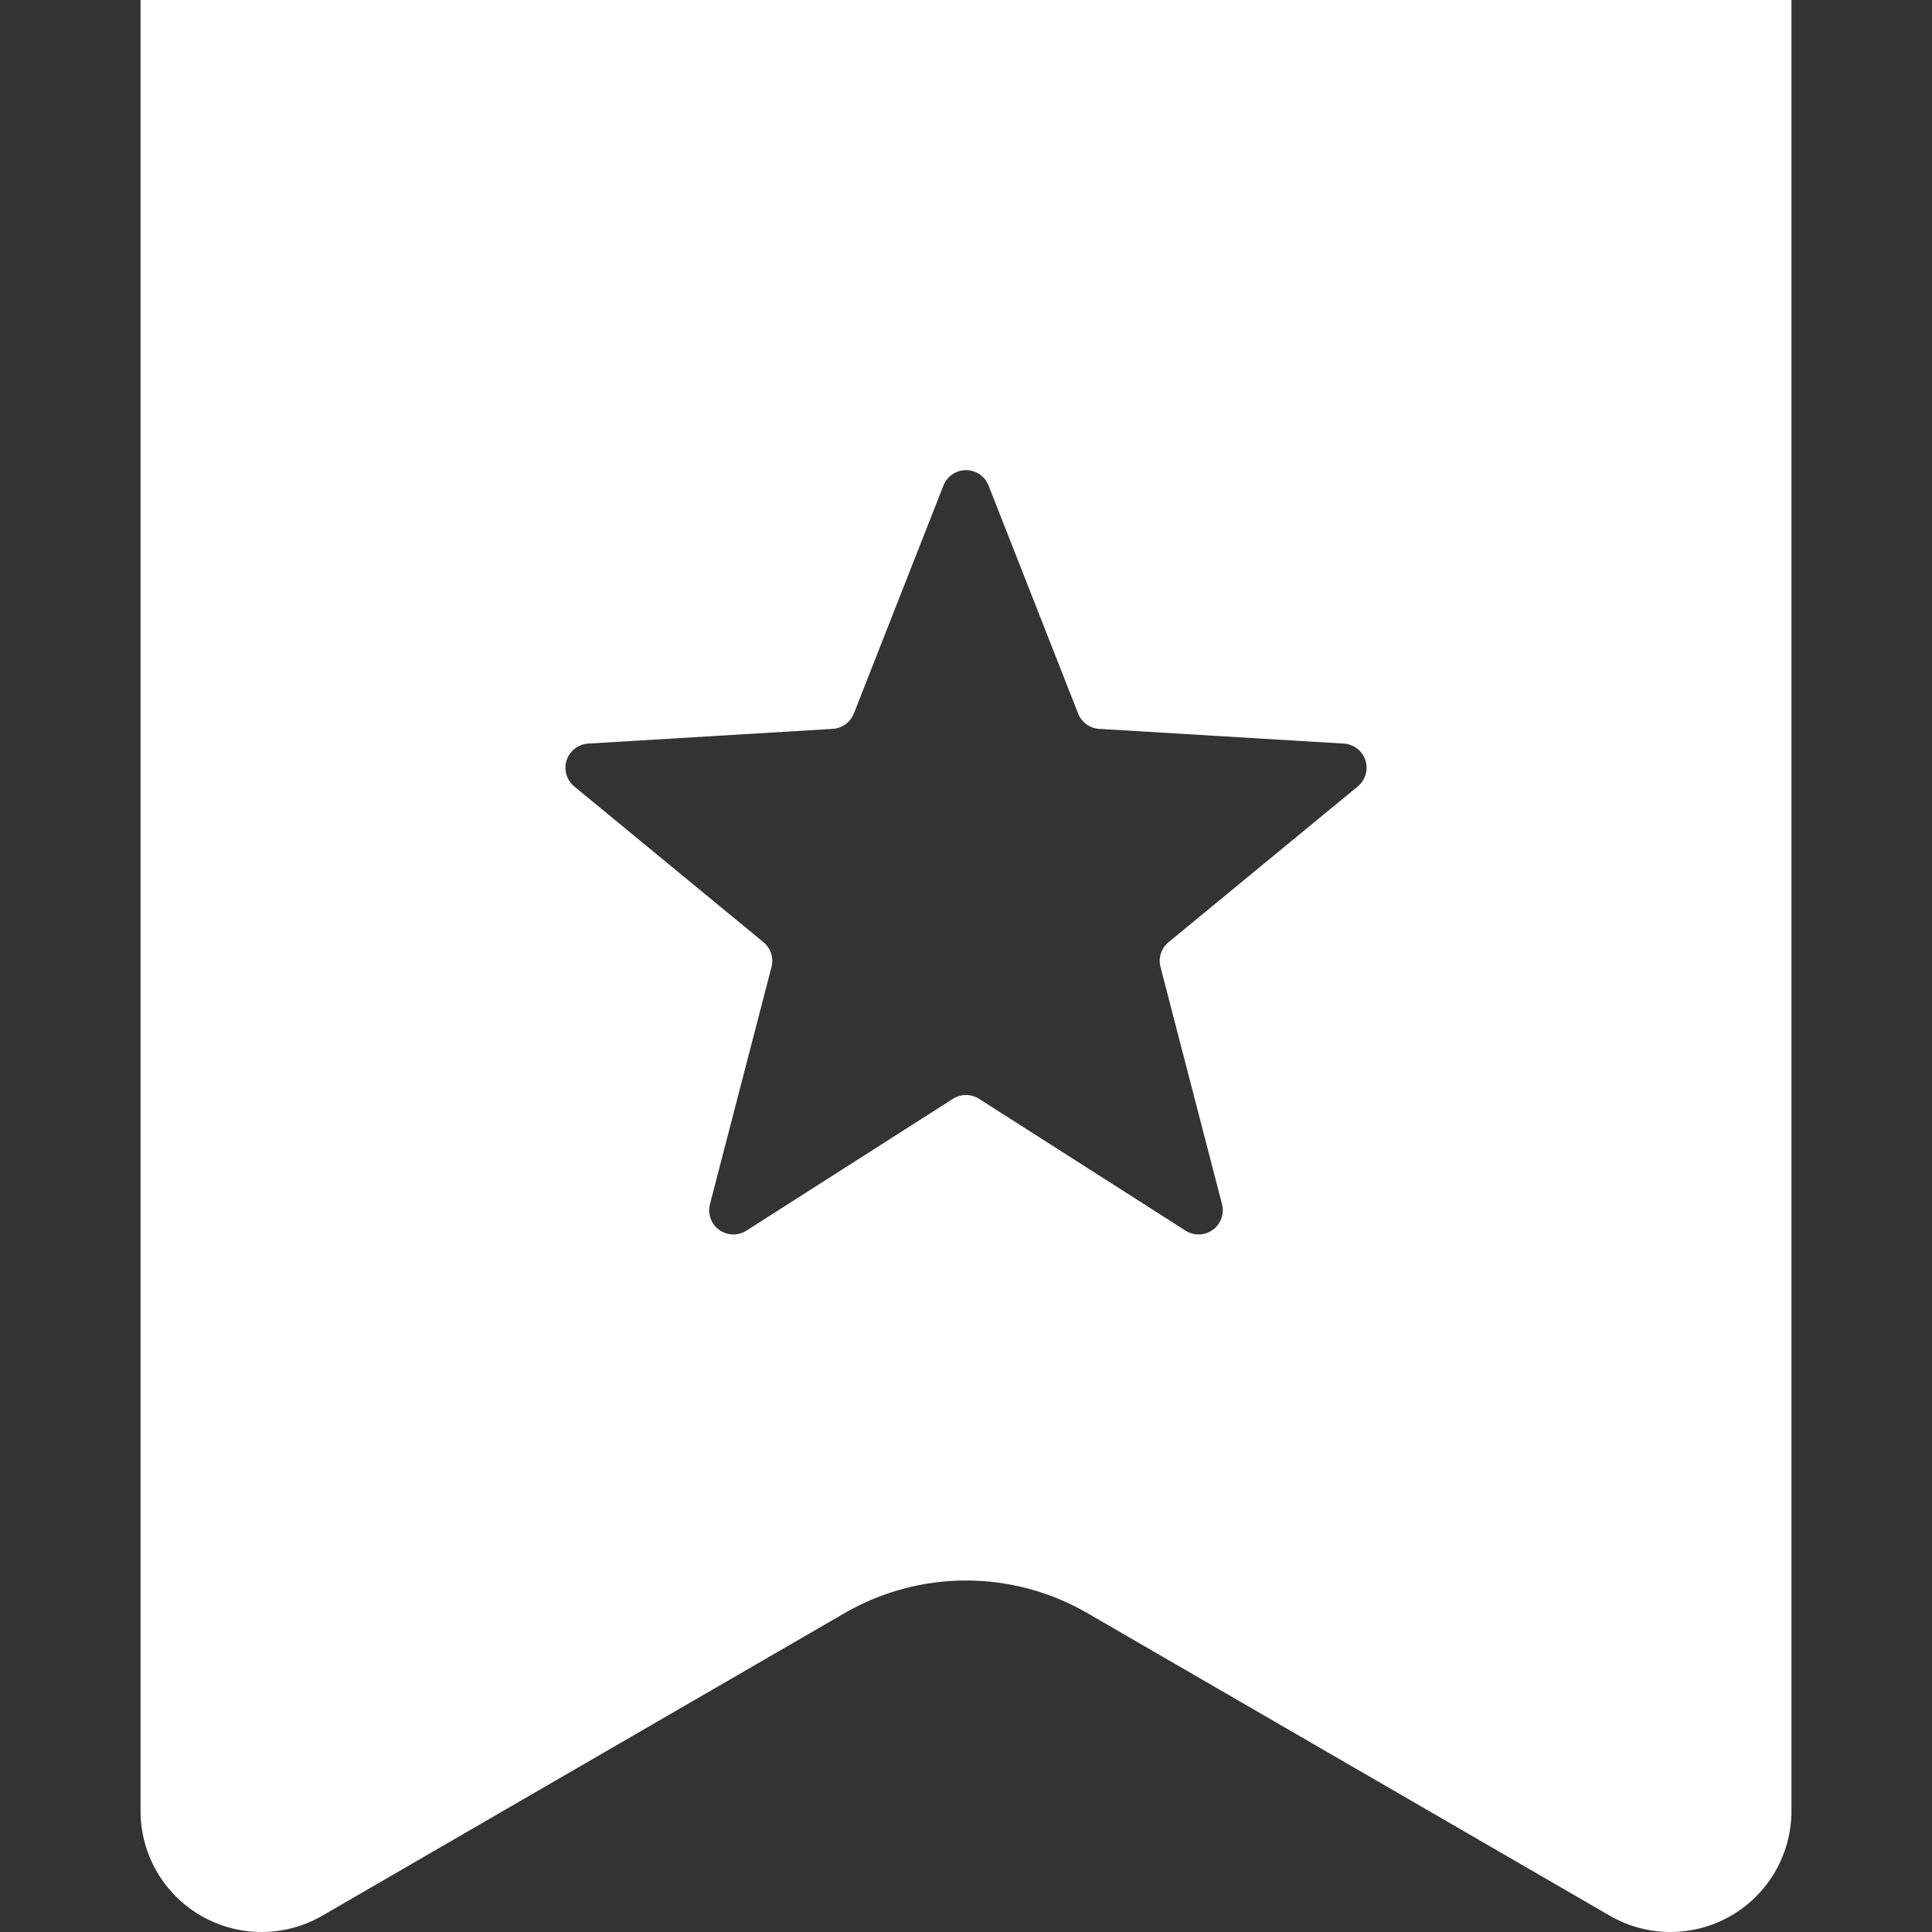<!--?xml version="1.0" encoding="utf-8"?-->
<!-- Generator: Adobe Illustrator 18.1.1, SVG Export Plug-In . SVG Version: 6.00 Build 0)  -->

<svg version="1.1" id="_x32_" xmlns="http://www.w3.org/2000/svg" xmlns:xlink="http://www.w3.org/1999/xlink" x="0px" y="0px" viewBox="0 0 512 512" style="width: 256px; height: 256px; opacity: 1;" xml:space="preserve">
<rect x="0" y="0" width="512" height="512" fill="#333333" stroke="none"/>
<style type="text/css">
	.st0{fill:#4B4B4B;}
</style>
<g>
	<path class="st0" d="M37.246,0v479.924c0,11.47,6.122,22.064,16.052,27.786c9.945,5.732,22.173,5.717,32.103-0.029l138.445-80.198
		c19.889-11.514,44.42-11.514,64.309,0l138.453,80.198c9.922,5.746,22.158,5.761,32.088,0.029
		c9.938-5.723,16.059-16.316,16.059-27.786V0H37.246z M359.816,208.419l-50.144,41.274c-1.922,1.583-2.762,4.147-2.129,6.564
		l16.303,62.858c0.662,2.556-0.303,5.252-2.439,6.8c-2.129,1.554-4.994,1.635-7.219,0.221l-54.733-34.94
		c-2.107-1.34-4.803-1.34-6.91,0l-54.74,34.94c-2.218,1.414-5.09,1.333-7.226-0.221c-2.129-1.547-3.094-4.243-2.431-6.8
		l16.309-62.858c0.634-2.416-0.206-4.98-2.128-6.564l-50.144-41.274c-2.033-1.68-2.843-4.427-2.025-6.932
		c0.818-2.512,3.086-4.265,5.709-4.427l64.824-3.904c2.49-0.155,4.671-1.738,5.584-4.058l23.749-60.442
		c0.972-2.453,3.337-4.067,5.974-4.067c2.637,0,5.002,1.62,5.974,4.067l23.742,60.442c0.906,2.32,3.086,3.904,5.583,4.058
		l64.824,3.904c2.638,0.162,4.9,1.915,5.717,4.427C362.659,203.992,361.856,206.739,359.816,208.419z" style="fill: rgb(255, 255, 255);"></path>
</g>
</svg>
